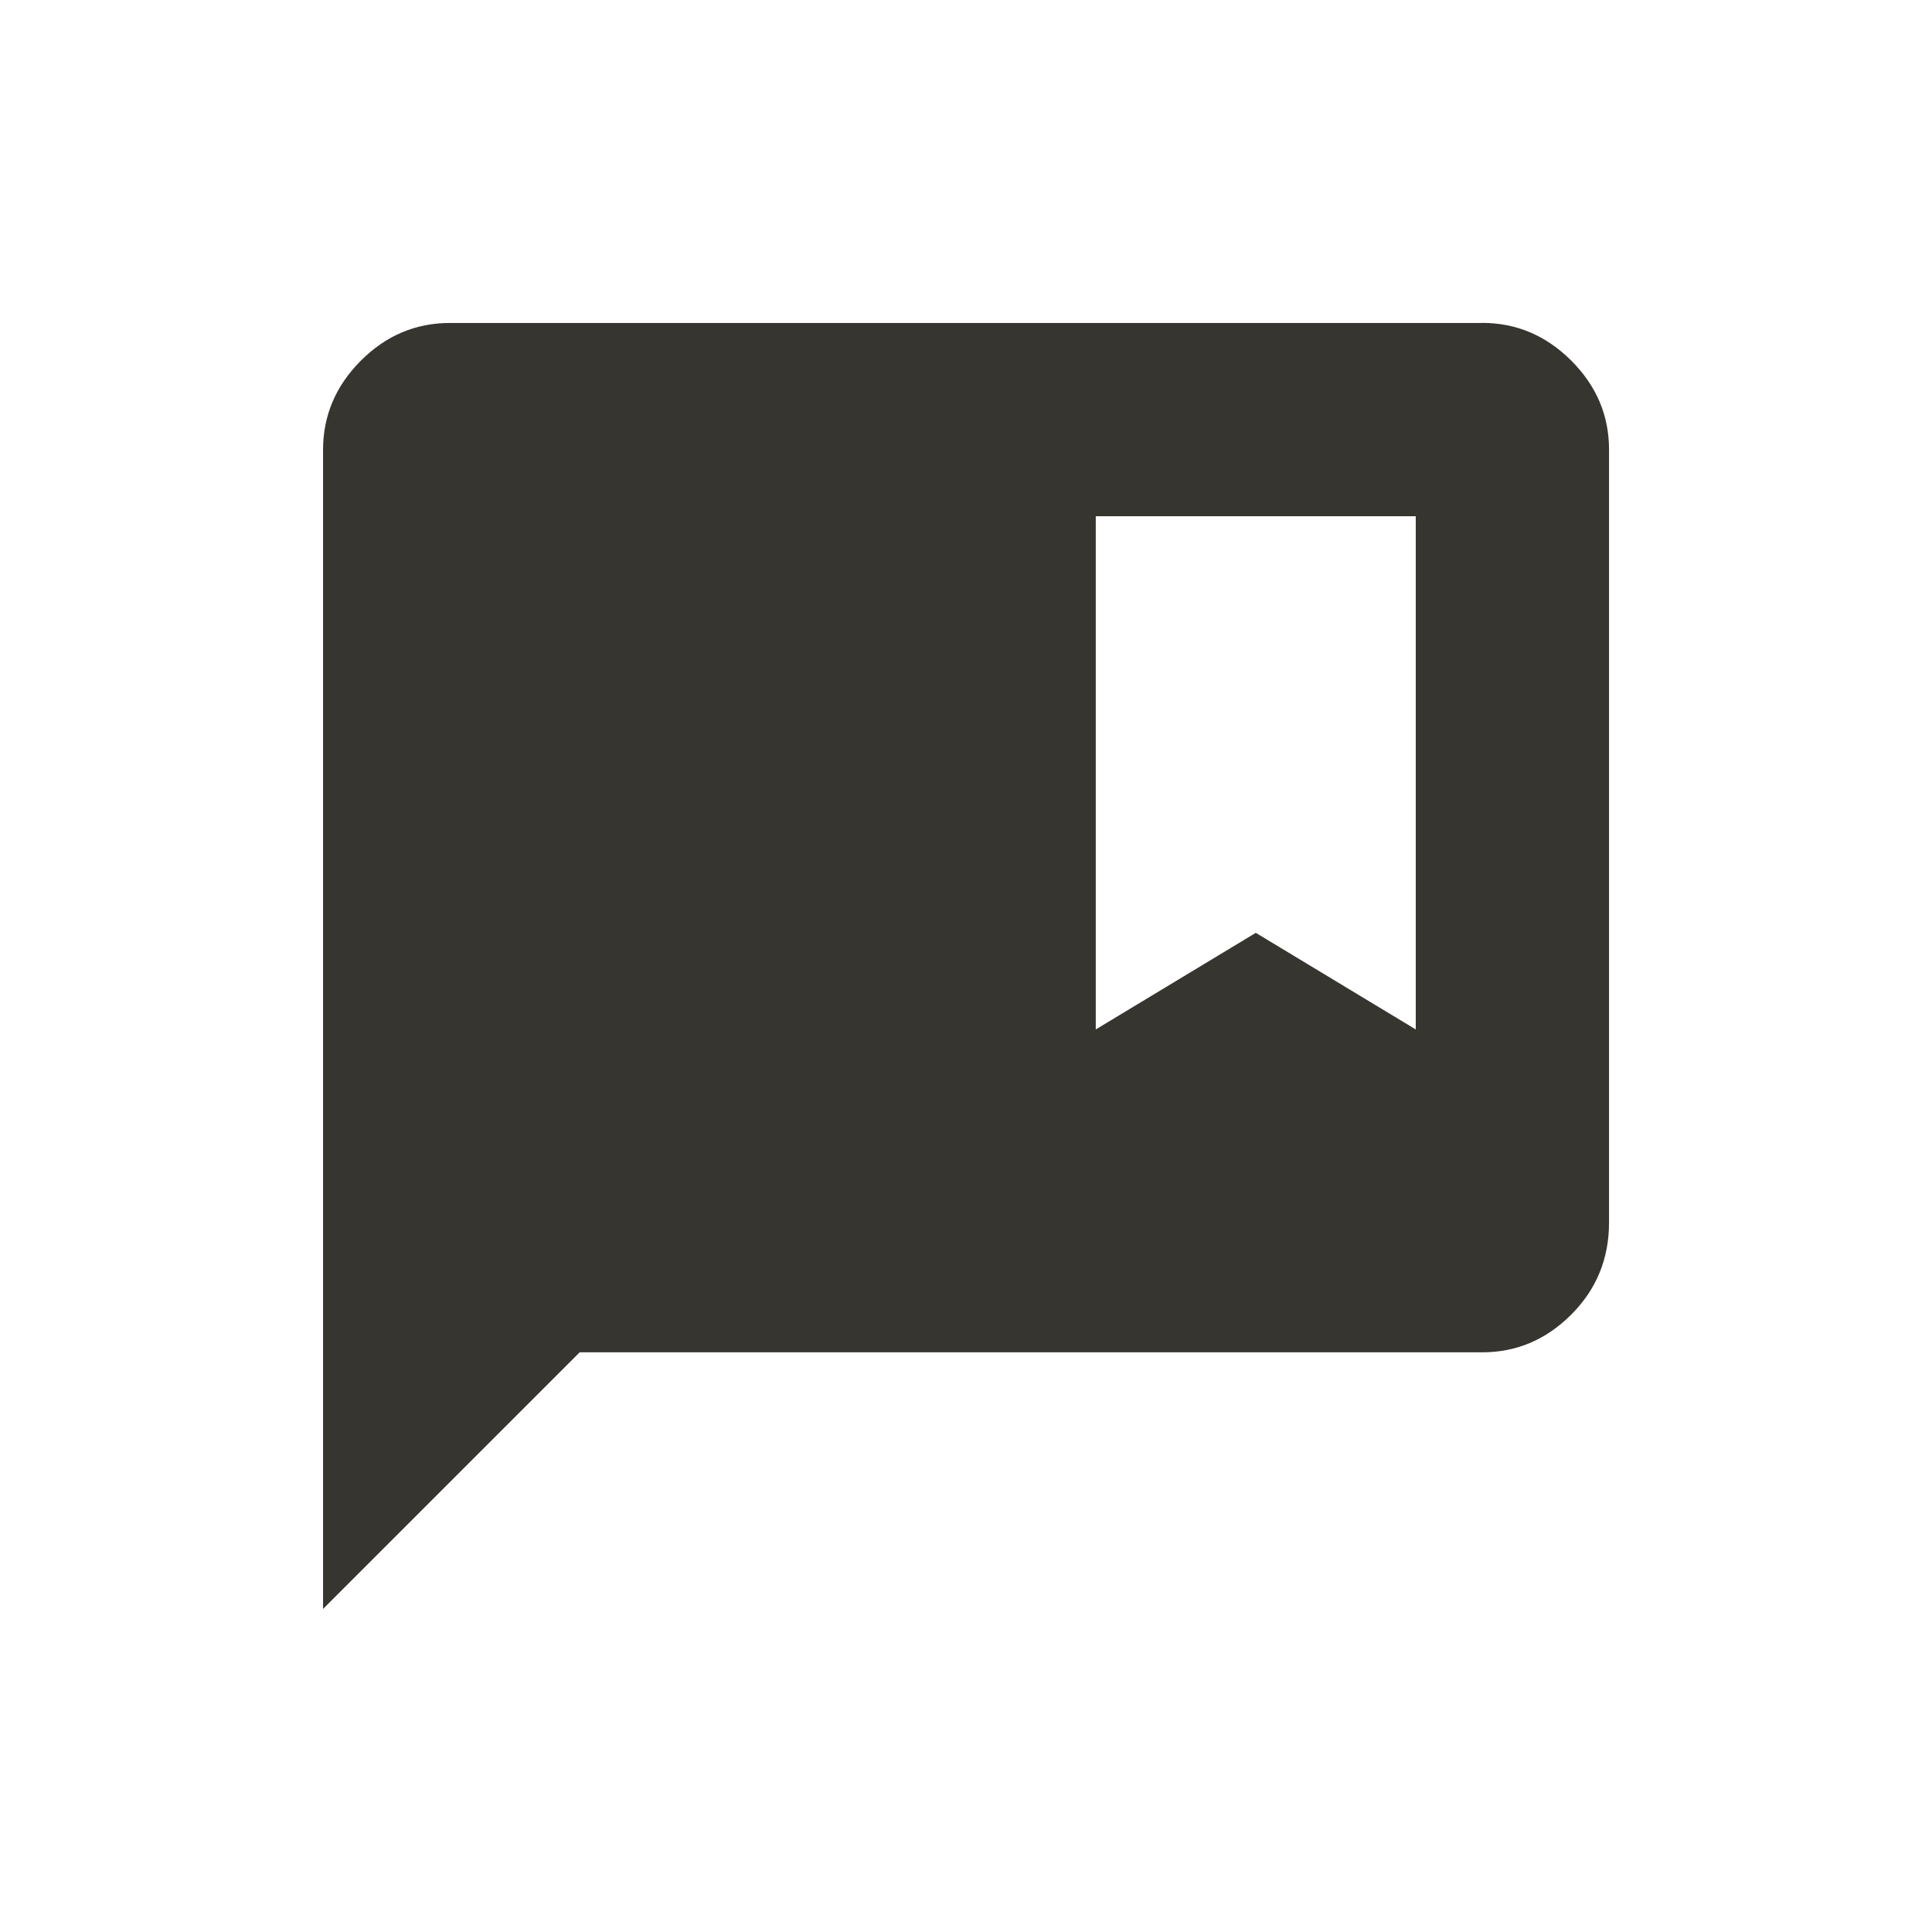 <!-- Generated by IcoMoon.io -->
<svg version="1.1" xmlns="http://www.w3.org/2000/svg" width="24" height="24" viewBox="0 0 24 24">
<title>comment_bank</title>
<path fill="#37352f" d="M18.413 4.012h-12.825q-0.638 0-1.106 0.469t-0.469 1.106v14.4l3.188-3.188h11.212q0.637 0 1.106-0.469t0.469-1.144v-9.6q0-0.638-0.469-1.106t-1.106-0.469zM17.587 12.788l-1.987-1.2-1.988 1.2v-6.375h3.975v6.375z"></path>
</svg>
